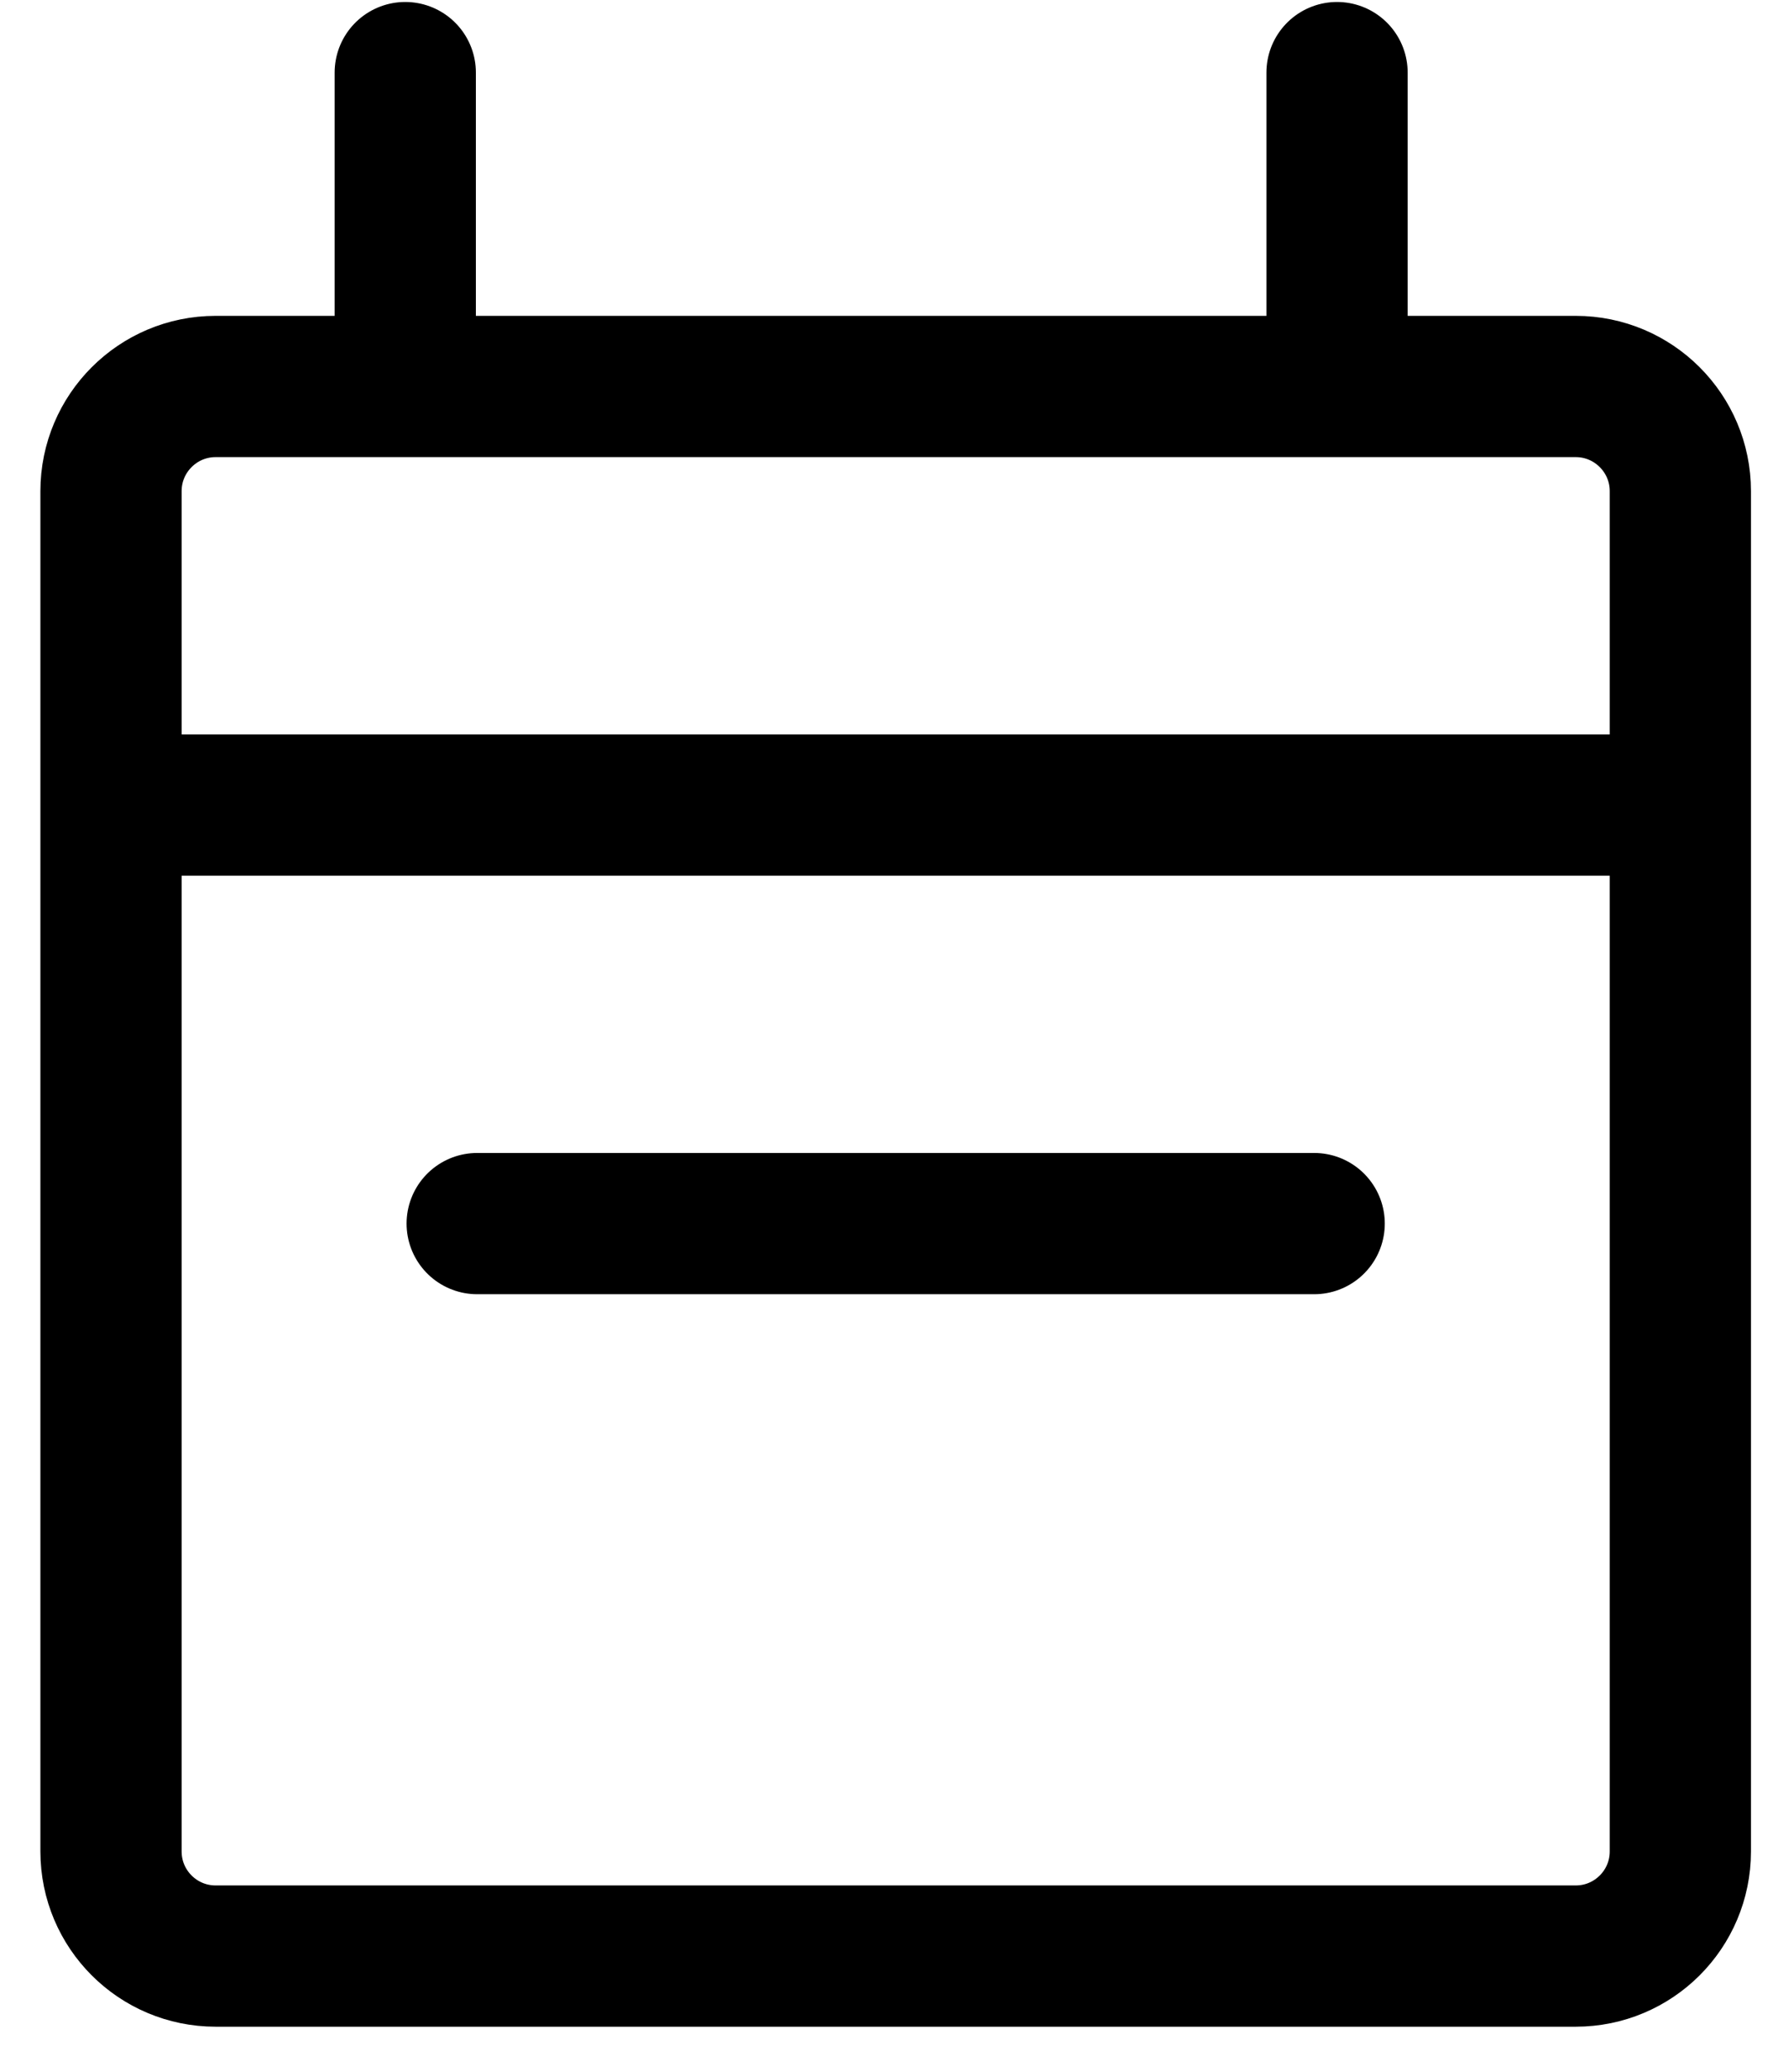 <svg width="19" height="22" viewBox="0 0 19 22" fill="none" xmlns="http://www.w3.org/2000/svg">
<path d="M1.179 8.549V5.215C1.179 4.602 1.677 4.104 2.29 4.104H4.304M1.179 8.549V19.66C1.179 20.274 1.677 20.771 2.29 20.771H16.735C17.348 20.771 17.846 20.274 17.846 19.66V8.549M1.179 8.549H17.846M4.304 4.104V0.771M4.304 4.104H14.2M17.846 8.549V5.215C17.846 4.602 17.348 4.104 16.735 4.104H14.2M14.2 4.104V0.771" stroke="black" stroke-width="1.5" stroke-linecap="round" stroke-linejoin="round"/>
<path d="M5.068 12.993H13.957" stroke="black" stroke-width="1.5" stroke-linecap="round" stroke-linejoin="round"/>
</svg>
